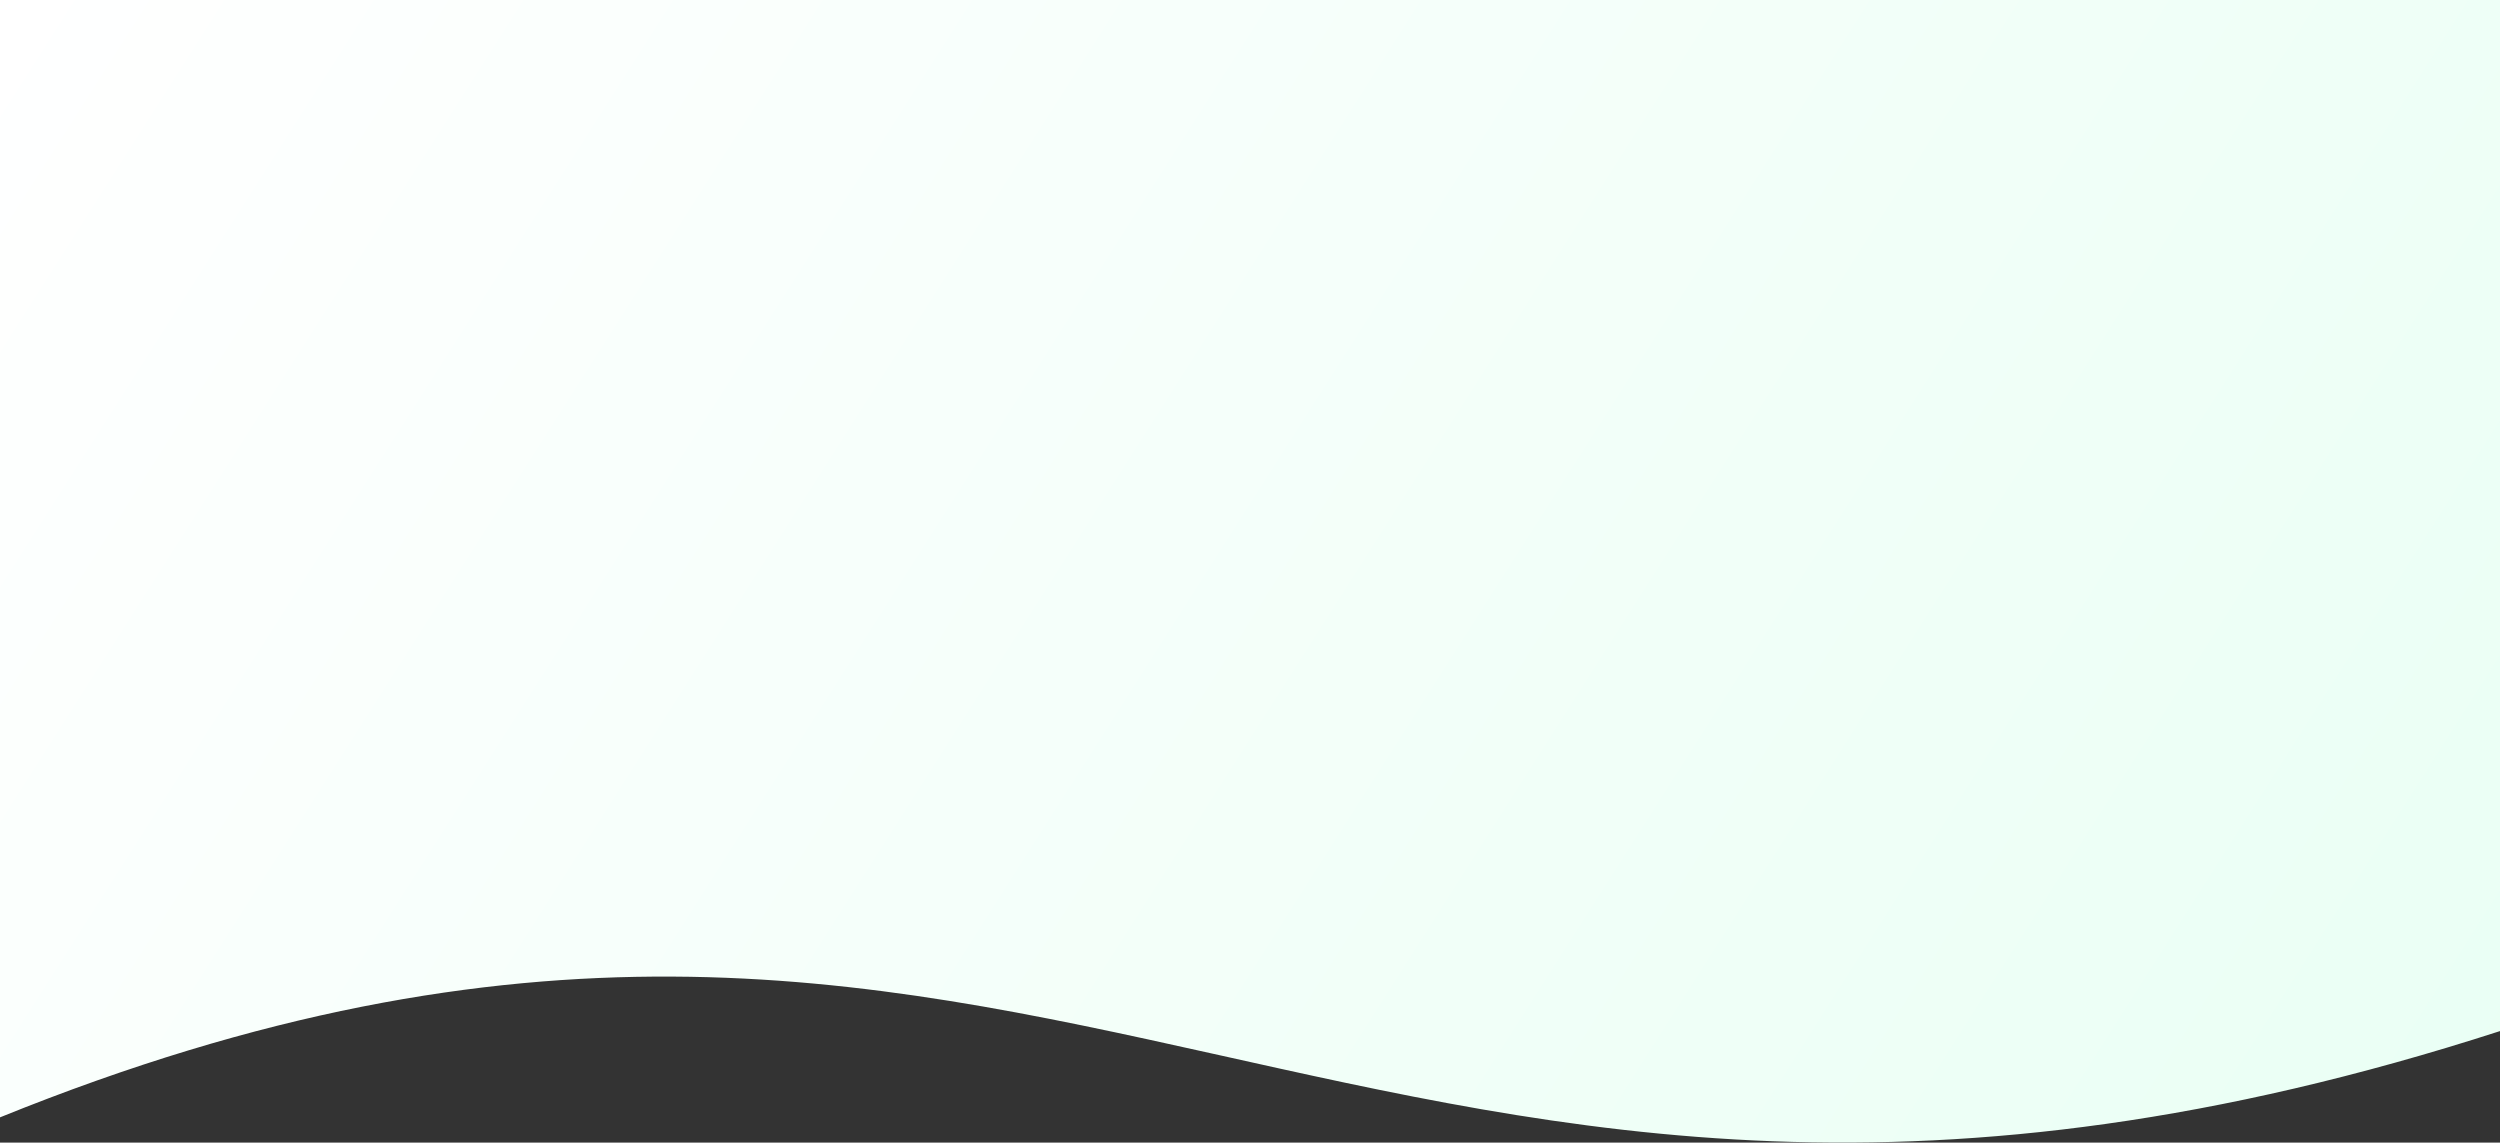 <svg width="1280" height="585" viewBox="0 0 1280 585" fill="none" xmlns="http://www.w3.org/2000/svg">
<rect x="0" y="0" width="1280" height="585" fill="#333333" stroke="none"/>
<path d="M0 0H1280V527.911C692.5 717.87 537.5 354.297 0 572.088V0Z" fill="url(#paint0_linear_1_53)"/>
<defs>
<linearGradient id="paint0_linear_1_53" x1="8.88393e-08" y1="4.41521e-08" x2="1199.01" y2="763.351" gradientUnits="userSpaceOnUse">
<stop stop-color="white"/>
<stop offset="1" stop-color="#E9FFF4"/>
</linearGradient>
</defs>
</svg>
